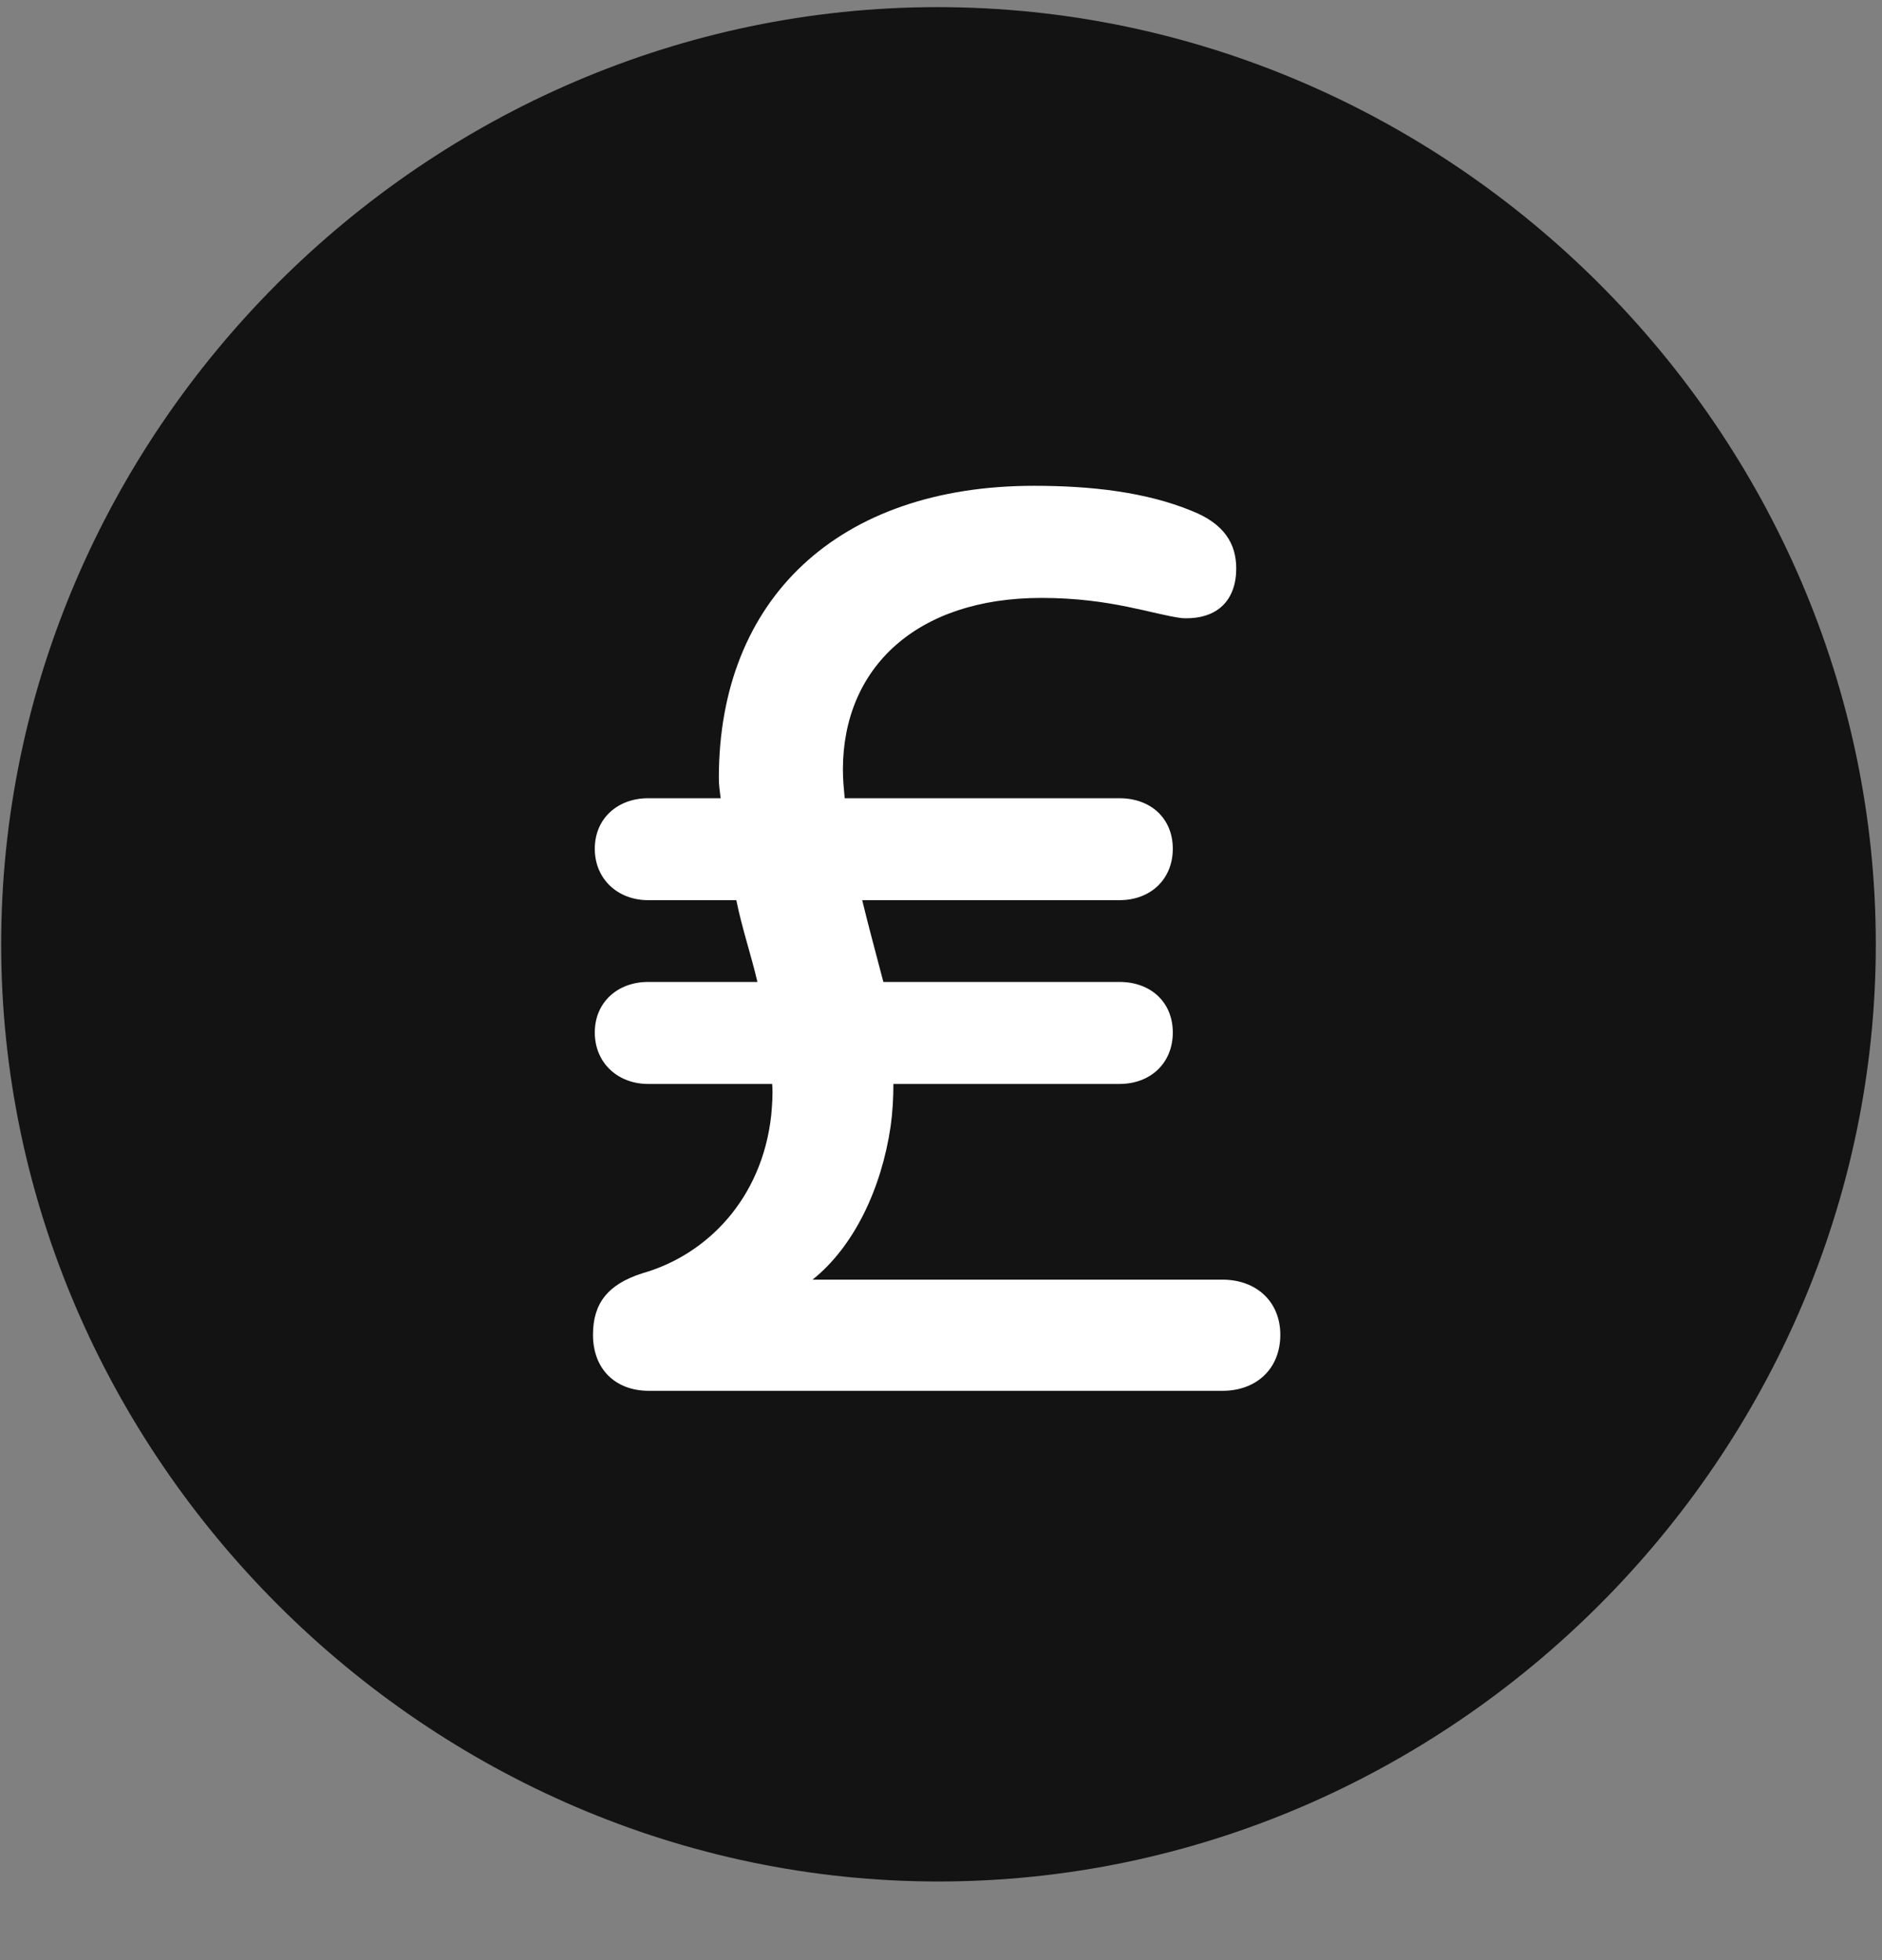<svg width="24" height="25" viewBox="0 0 24 25" fill="none" xmlns="http://www.w3.org/2000/svg">
<rect x="0" y="0" width="24" height="25" fill="#808080" stroke="none"/>
<g clip-path="url(#clip0_2207_25739)">
<path d="M11.968 23.997C18.507 23.997 23.921 18.571 23.921 12.044C23.921 5.505 18.495 0.091 11.956 0.091C5.429 0.091 0.015 5.505 0.015 12.044C0.015 18.571 5.44 23.997 11.968 23.997Z" fill="black" fill-opacity="0.85"/>
<path d="M7.562 17.024C7.562 16.626 7.749 16.38 8.194 16.239C9.015 16.005 9.718 15.29 9.835 14.224C9.847 14.083 9.858 13.954 9.847 13.825H8.265C7.878 13.825 7.585 13.556 7.585 13.169C7.585 12.782 7.878 12.524 8.265 12.524H9.659C9.577 12.173 9.46 11.833 9.39 11.481H8.265C7.878 11.481 7.585 11.212 7.585 10.825C7.585 10.438 7.878 10.181 8.265 10.181H9.19C9.179 10.087 9.167 10.017 9.167 9.923C9.167 7.638 10.69 6.196 13.187 6.196C13.925 6.196 14.616 6.278 15.19 6.513C15.612 6.677 15.765 6.935 15.765 7.251C15.765 7.649 15.53 7.907 15.073 7.884C14.698 7.837 14.171 7.626 13.28 7.626C11.687 7.626 10.749 8.517 10.749 9.817C10.749 9.946 10.761 10.063 10.772 10.181H14.276C14.675 10.181 14.956 10.438 14.956 10.825C14.956 11.212 14.675 11.481 14.276 11.481H10.995C11.077 11.821 11.171 12.161 11.265 12.524H14.276C14.675 12.524 14.956 12.782 14.956 13.169C14.956 13.556 14.675 13.825 14.276 13.825H11.393C11.393 14.013 11.382 14.188 11.358 14.364C11.241 15.161 10.89 15.899 10.362 16.321H15.589C16.022 16.321 16.327 16.602 16.327 17.024C16.327 17.458 16.022 17.739 15.589 17.739H8.276C7.843 17.739 7.562 17.458 7.562 17.024Z" fill="white"/>
</g>
<defs>
<clipPath id="clip0_2207_25739">
<rect width="23.906" height="23.918" fill="white" transform="translate(0.015 0.091)"/>
</clipPath>
</defs>
</svg>
